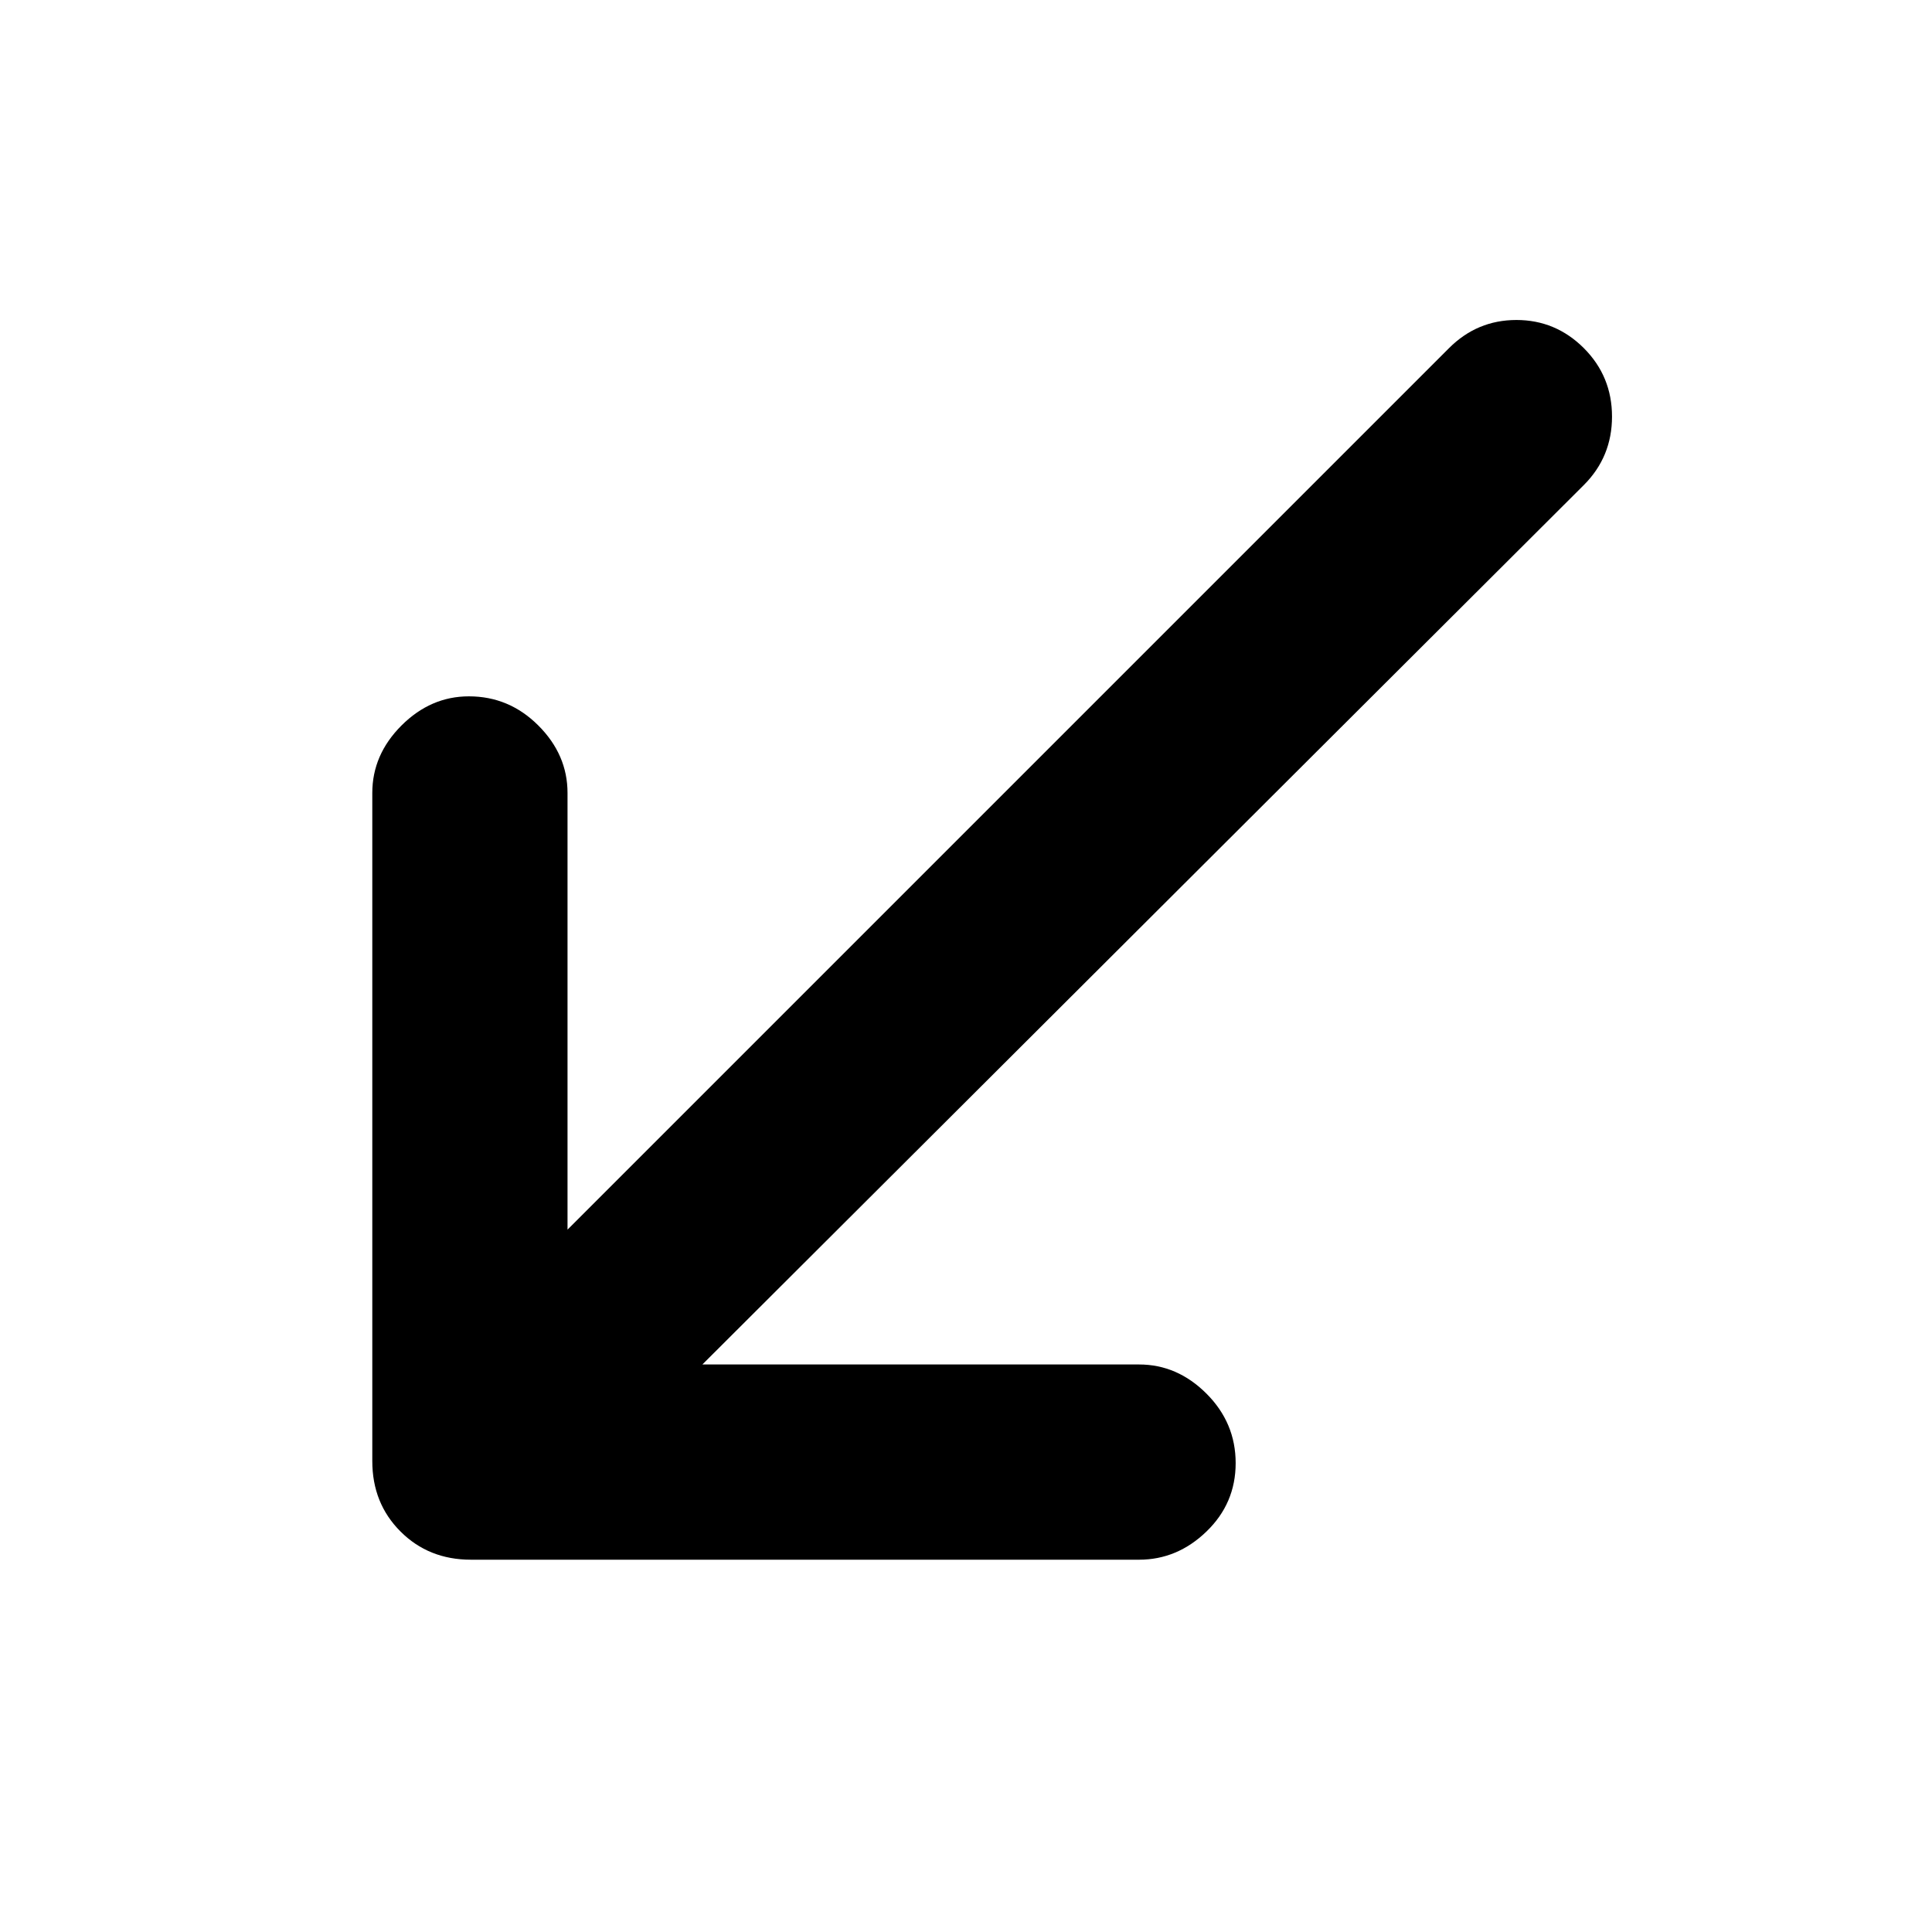 <svg xmlns="http://www.w3.org/2000/svg" height="40" width="40"><path d="M9.75 32.292q-.875 0-1.458-.584-.584-.583-.584-1.458V16.417q0-.792.604-1.396.605-.604 1.396-.604.834 0 1.438.604t.604 1.396v9.041L30 7.208q.583-.583 1.396-.583.812 0 1.396.583.583.584.583 1.417 0 .833-.583 1.417L14.542 28.25h9.041q.792 0 1.396.604.604.604.604 1.438 0 .833-.604 1.416-.604.584-1.396.584Z"/></svg>